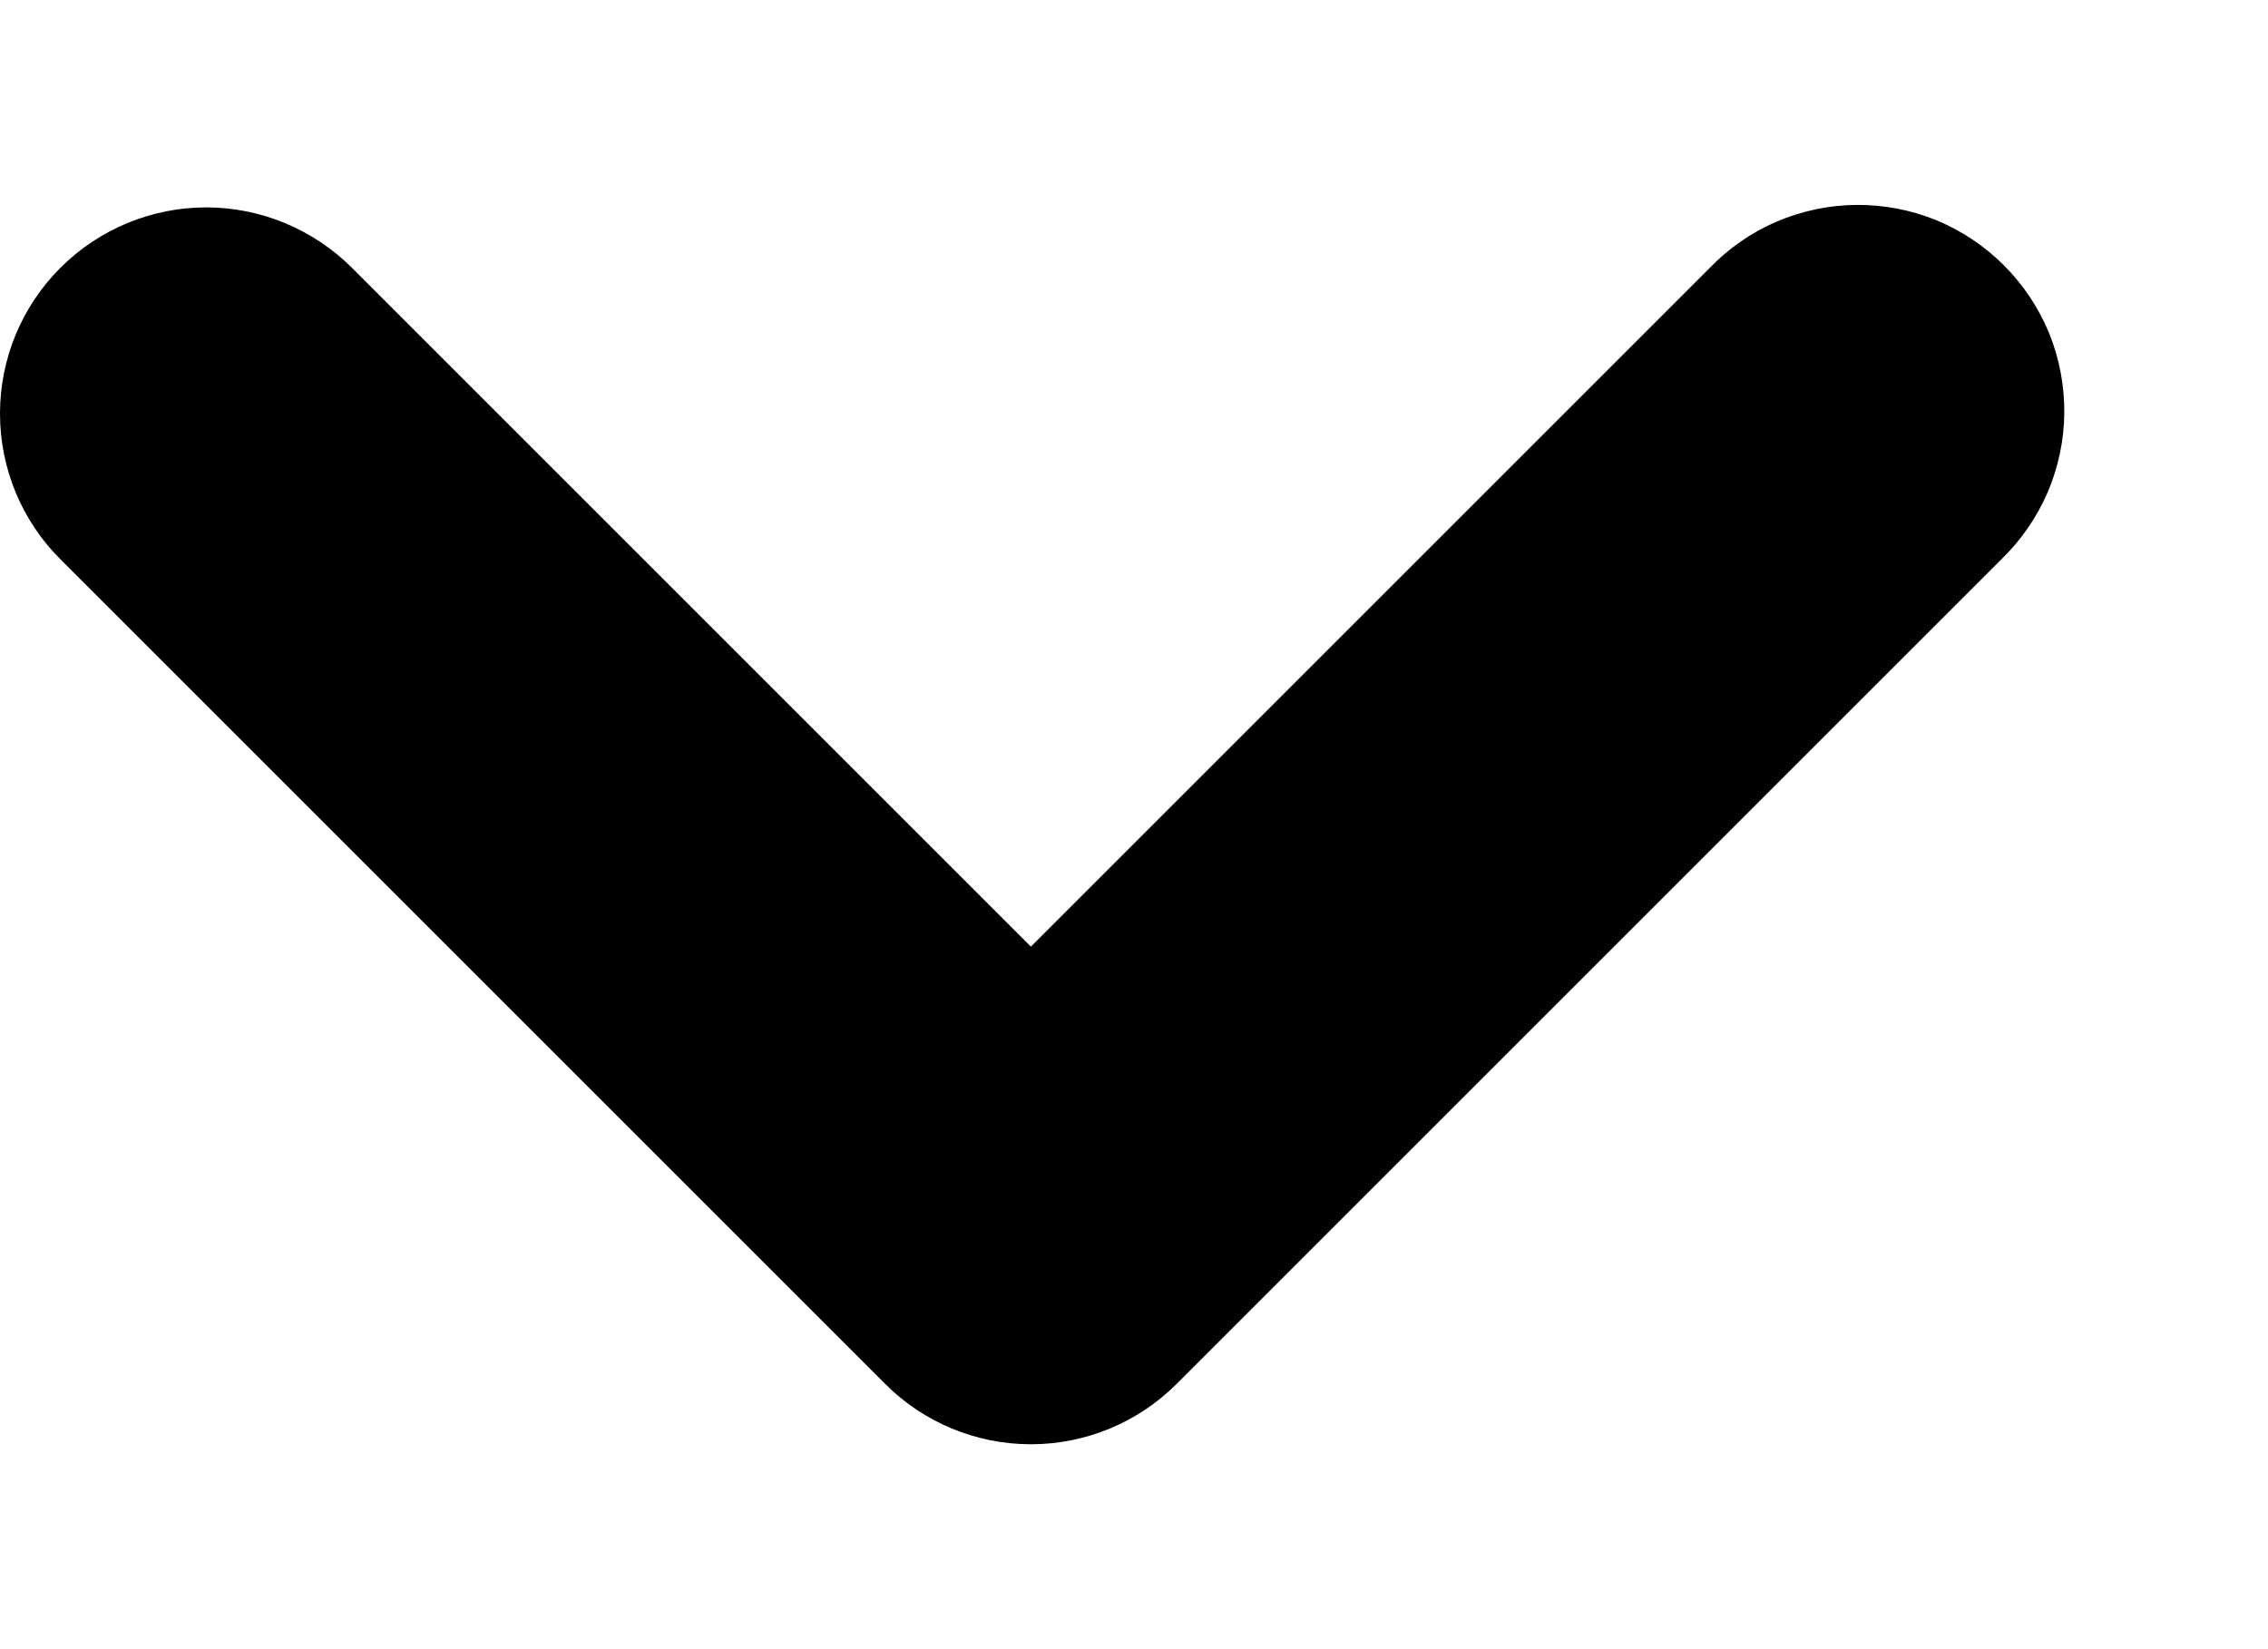 <svg width="11" height="8" viewBox="0 0 11 8" fill="none" xmlns="http://www.w3.org/2000/svg">
<path fill-rule="evenodd" clip-rule="evenodd" d="M0.293 1.299C0.48 1.112 0.735 1.006 1 1.006C1.265 1.006 1.519 1.112 1.707 1.299L5 4.592L8.293 1.299C8.385 1.204 8.495 1.127 8.617 1.075C8.739 1.023 8.871 0.995 9.003 0.994C9.136 0.993 9.268 1.018 9.391 1.068C9.514 1.119 9.625 1.193 9.719 1.287C9.813 1.381 9.887 1.492 9.938 1.615C9.988 1.738 10.013 1.87 10.012 2.003C10.011 2.135 9.983 2.267 9.931 2.389C9.878 2.511 9.802 2.621 9.707 2.713L5.707 6.713C5.519 6.901 5.265 7.006 5 7.006C4.735 7.006 4.48 6.901 4.293 6.713L0.293 2.713C0.105 2.526 0 2.271 0 2.006C0 1.741 0.105 1.487 0.293 1.299Z" fill="black"/>
</svg>
